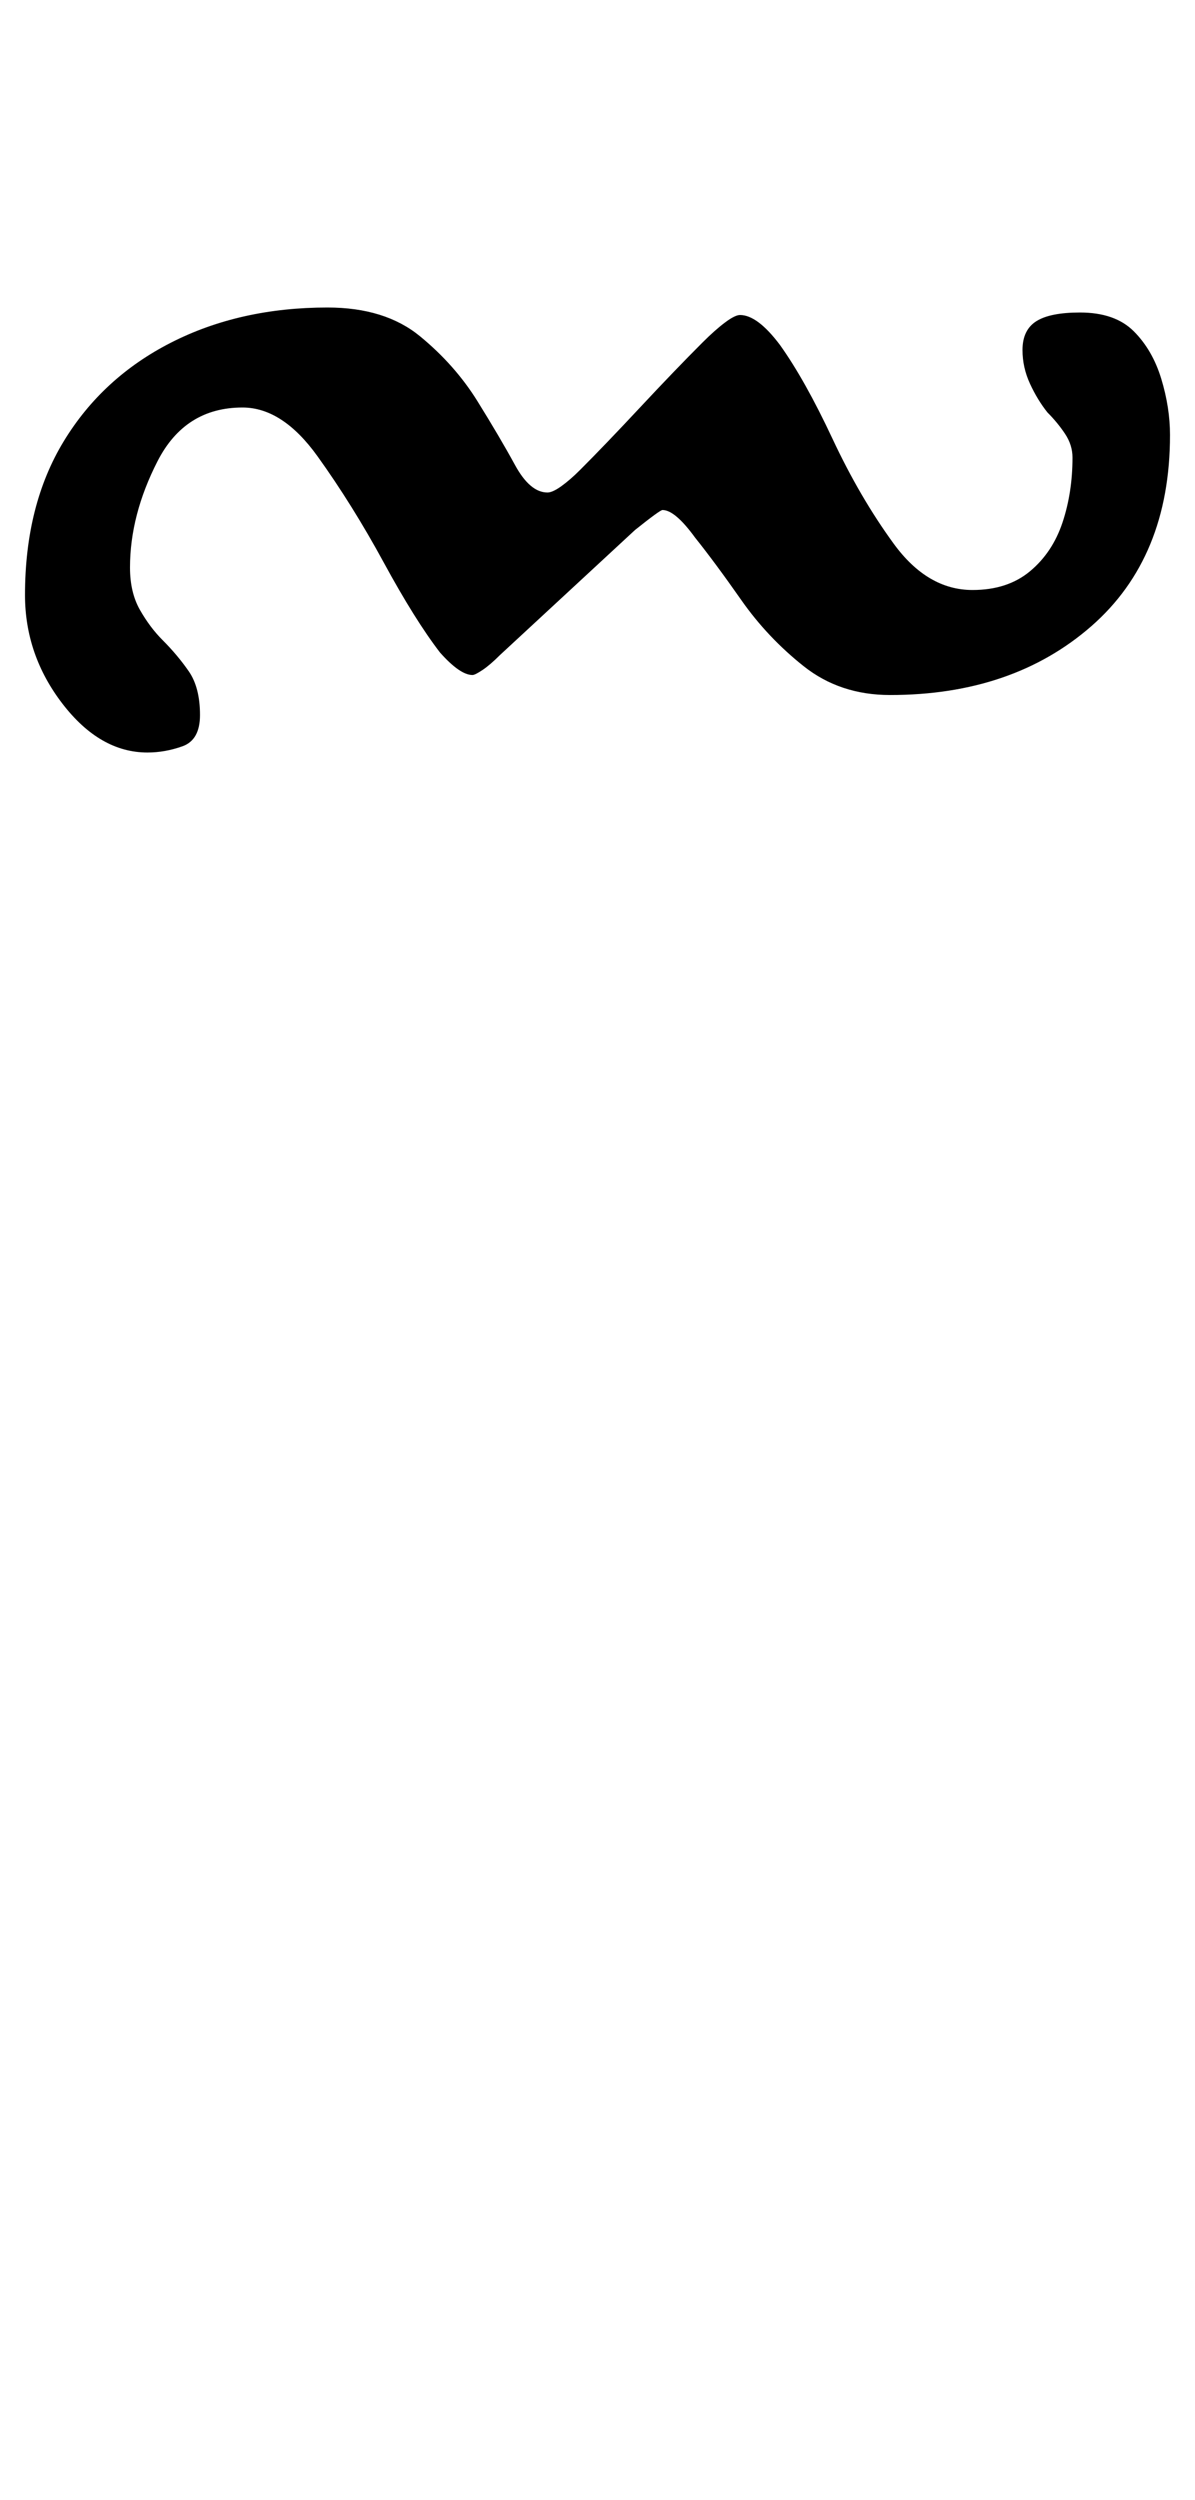 <?xml version="1.0" standalone="no"?>
<!DOCTYPE svg PUBLIC "-//W3C//DTD SVG 1.1//EN" "http://www.w3.org/Graphics/SVG/1.1/DTD/svg11.dtd" >
<svg xmlns="http://www.w3.org/2000/svg" xmlns:xlink="http://www.w3.org/1999/xlink" version="1.1" viewBox="-239 0 478 1000">
  <g transform="matrix(1 0 0 -1 0 800)">
   <path fill="currentColor"
d="M-180 499q-19 0 -34 19.5t-15 43.5q0 36 15.5 61.5t43 39.5t62.5 14q23 0 37 -11.5t23 -26t15 -25.5t13 -11q2 0 5.5 2.5t7.5 6.5q10 10 24 25t25 26q5 5 9 8t6 3q7 0 16 -12q10 -14 21 -37.5t24.5 -42t31.5 -18.5q14 0 23 7.5t13 19.5t4 26q0 5 -3 9.5t-7 8.5
q-4 5 -7 11.5t-3 13.5q0 8 5.5 11.5t17.5 3.5q14 0 21.5 -7.5t11 -19t3.5 -22.5q0 -49 -31.5 -76.5t-80.5 -27.5q-20 0 -34.5 11.5t-25 26.5t-18.5 25q-8 11 -13 11q-1 0 -11 -8l-54 -50q-4 -4 -7 -6t-4 -2q-5 0 -13 9q-10 13 -22.5 36t-26.5 42.5t-30 19.5q-23 0 -34 -21.5
t-11 -42.5q0 -10 4 -17t9 -12q6 -6 10.5 -12.5t4.5 -17.5q0 -10 -7 -12.5t-14 -2.5z" />
  </g>

</svg>
